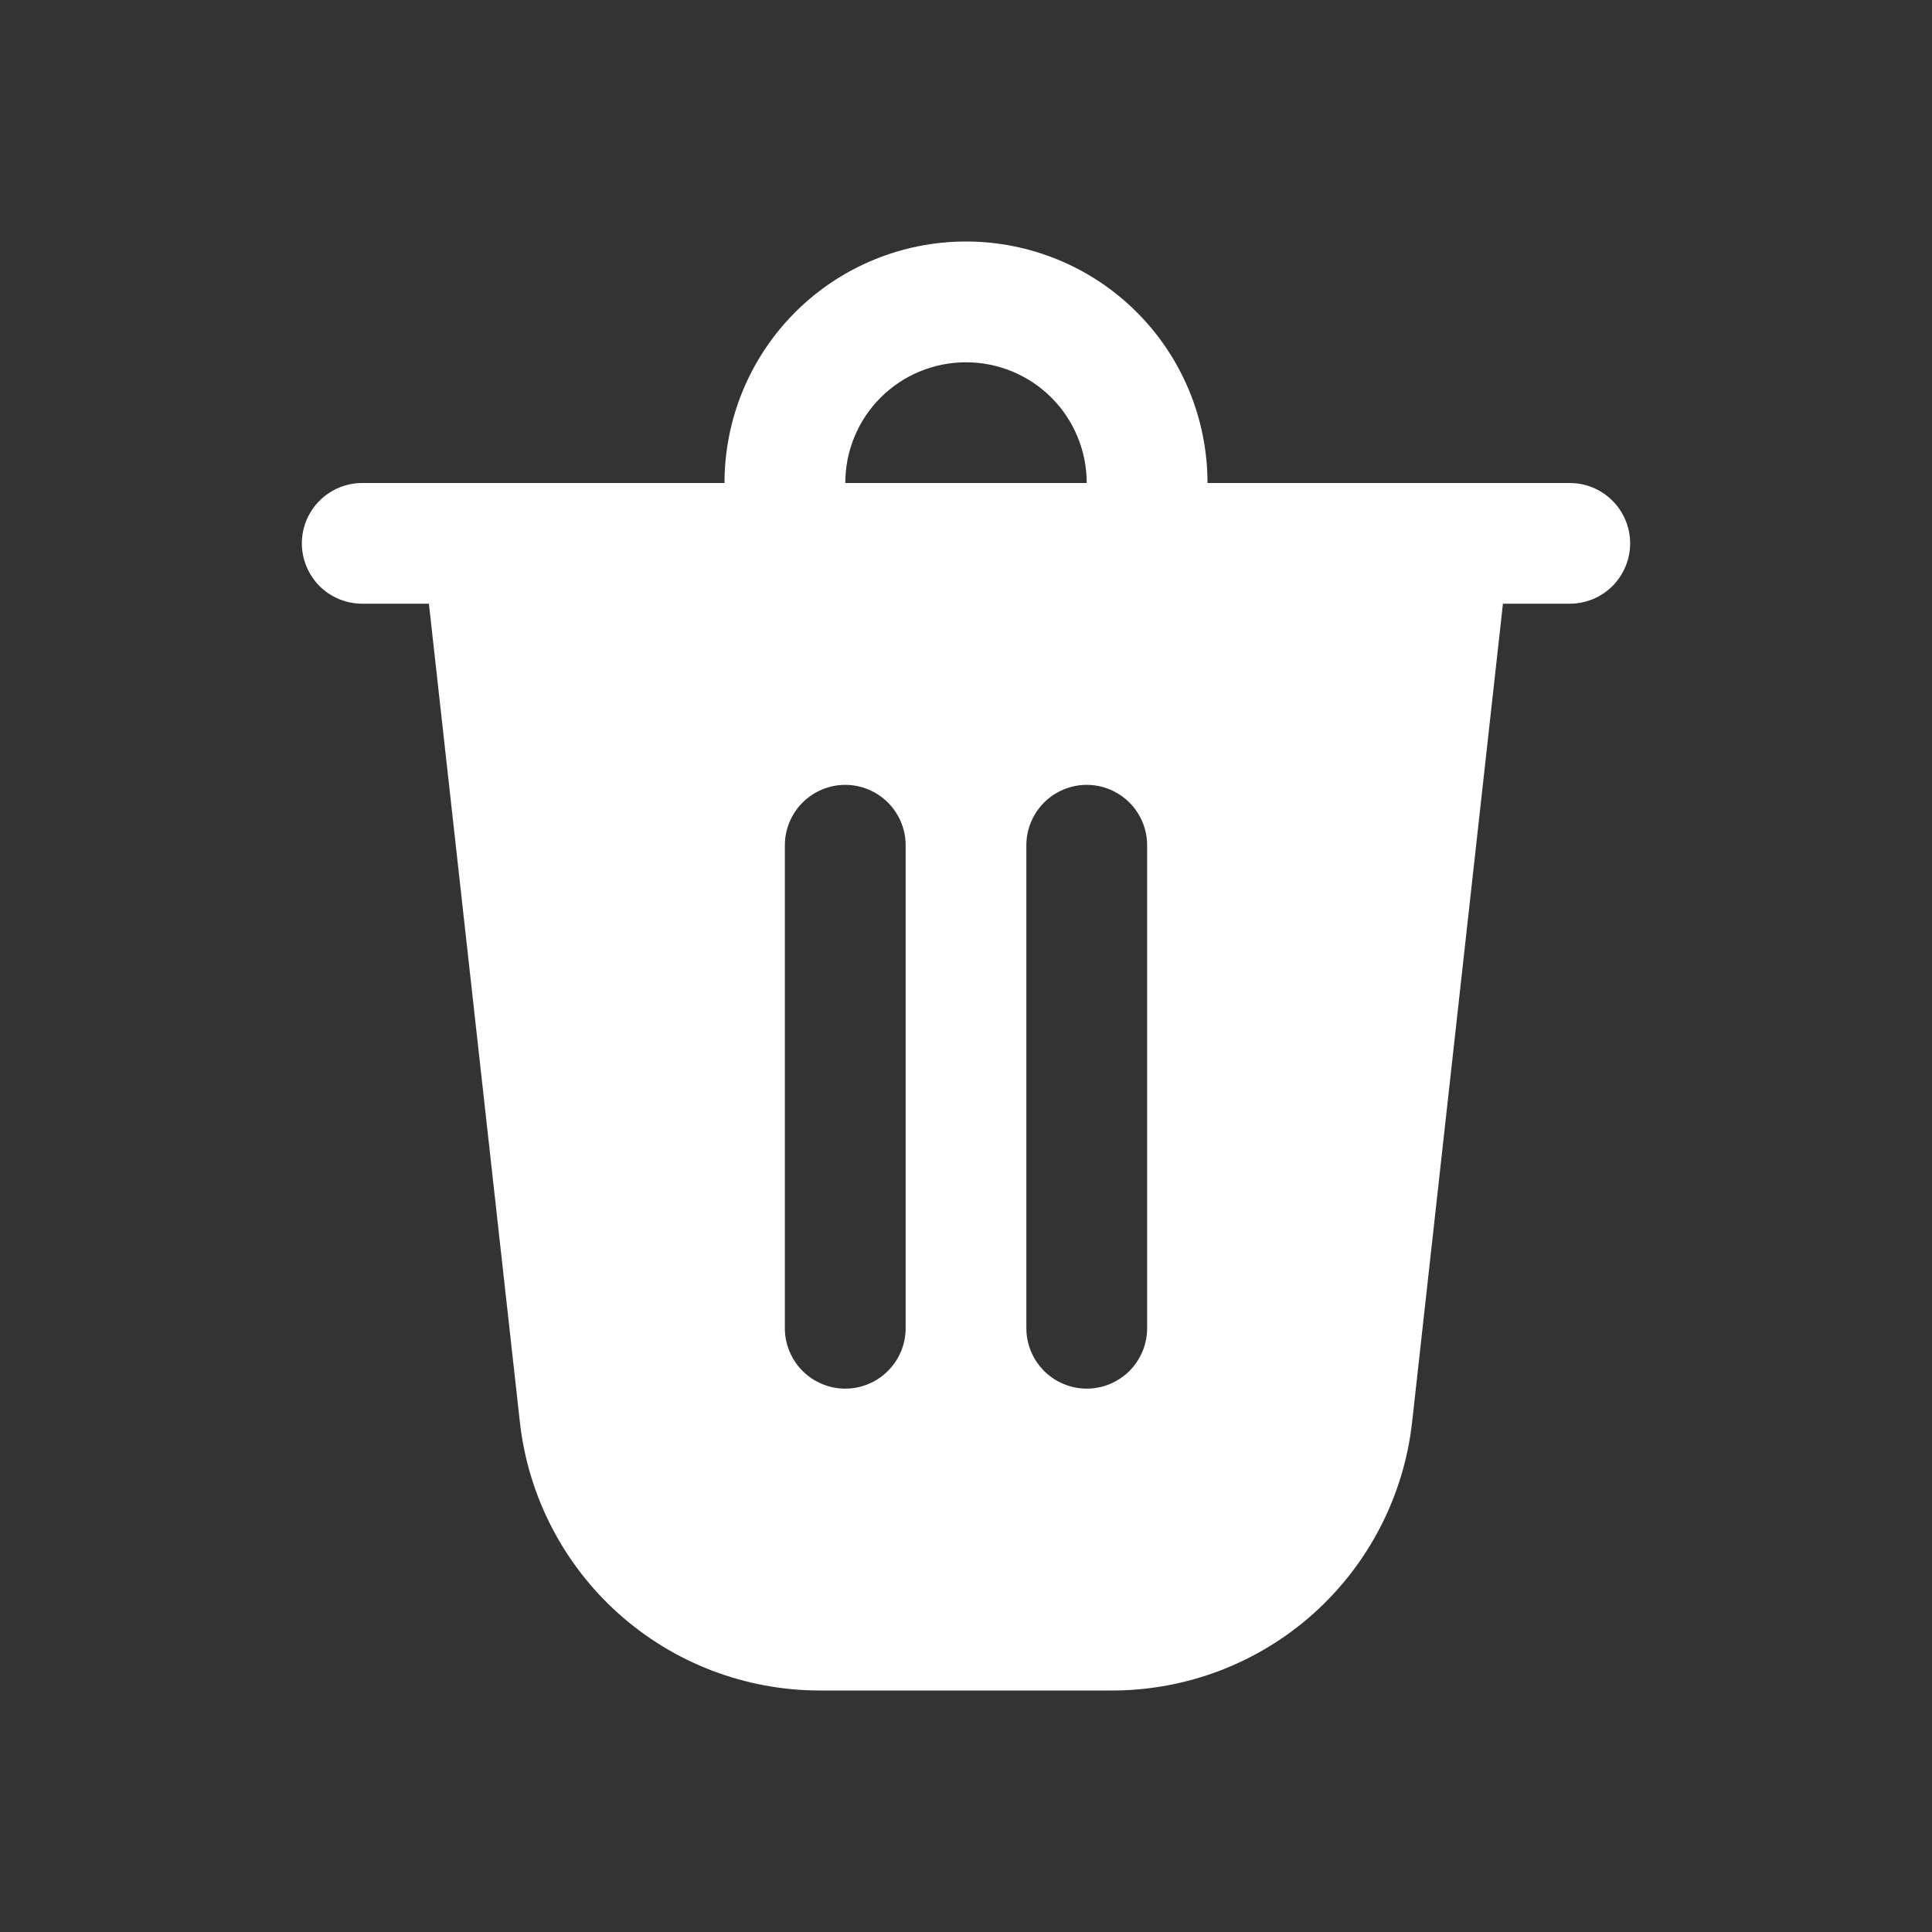<svg width="25" height="25" viewBox="0 0 25 25" fill="none" xmlns="http://www.w3.org/2000/svg">
                    <rect x="0" y="0" width="25" height="25" fill="#333333" stroke="none"/>
                    <path d="M15.625 6.25H20.312C20.52 6.25 20.718 6.332 20.865 6.479C21.011 6.625 21.094 6.824 21.094 7.031C21.094 7.238 21.011 7.437 20.865 7.584C20.718 7.73 20.52 7.812 20.312 7.812H19.448L18.273 18.4C18.167 19.355 17.712 20.238 16.996 20.88C16.28 21.521 15.352 21.875 14.391 21.875H10.609C9.648 21.875 8.72 21.521 8.004 20.88C7.287 20.238 6.833 19.355 6.727 18.4L5.55 7.812H4.688C4.48 7.812 4.282 7.73 4.135 7.584C3.989 7.437 3.906 7.238 3.906 7.031C3.906 6.824 3.989 6.625 4.135 6.479C4.282 6.332 4.48 6.25 4.688 6.25H9.375C9.375 5.421 9.704 4.626 10.29 4.04C10.876 3.454 11.671 3.125 12.5 3.125C13.329 3.125 14.124 3.454 14.71 4.04C15.296 4.626 15.625 5.421 15.625 6.25ZM12.5 4.688C12.086 4.688 11.688 4.852 11.395 5.145C11.102 5.438 10.938 5.836 10.938 6.25H14.062C14.062 5.836 13.898 5.438 13.605 5.145C13.312 4.852 12.914 4.688 12.5 4.688ZM10.156 10.938V17.188C10.156 17.395 10.239 17.593 10.385 17.74C10.532 17.886 10.73 17.969 10.938 17.969C11.145 17.969 11.343 17.886 11.49 17.74C11.636 17.593 11.719 17.395 11.719 17.188V10.938C11.719 10.73 11.636 10.532 11.49 10.385C11.343 10.239 11.145 10.156 10.938 10.156C10.73 10.156 10.532 10.239 10.385 10.385C10.239 10.532 10.156 10.73 10.156 10.938ZM14.062 10.156C13.855 10.156 13.657 10.239 13.51 10.385C13.364 10.532 13.281 10.73 13.281 10.938V17.188C13.281 17.395 13.364 17.593 13.51 17.74C13.657 17.886 13.855 17.969 14.062 17.969C14.27 17.969 14.468 17.886 14.615 17.74C14.761 17.593 14.844 17.395 14.844 17.188V10.938C14.844 10.73 14.761 10.532 14.615 10.385C14.468 10.239 14.27 10.156 14.062 10.156Z" fill="white"/>
                    </svg>